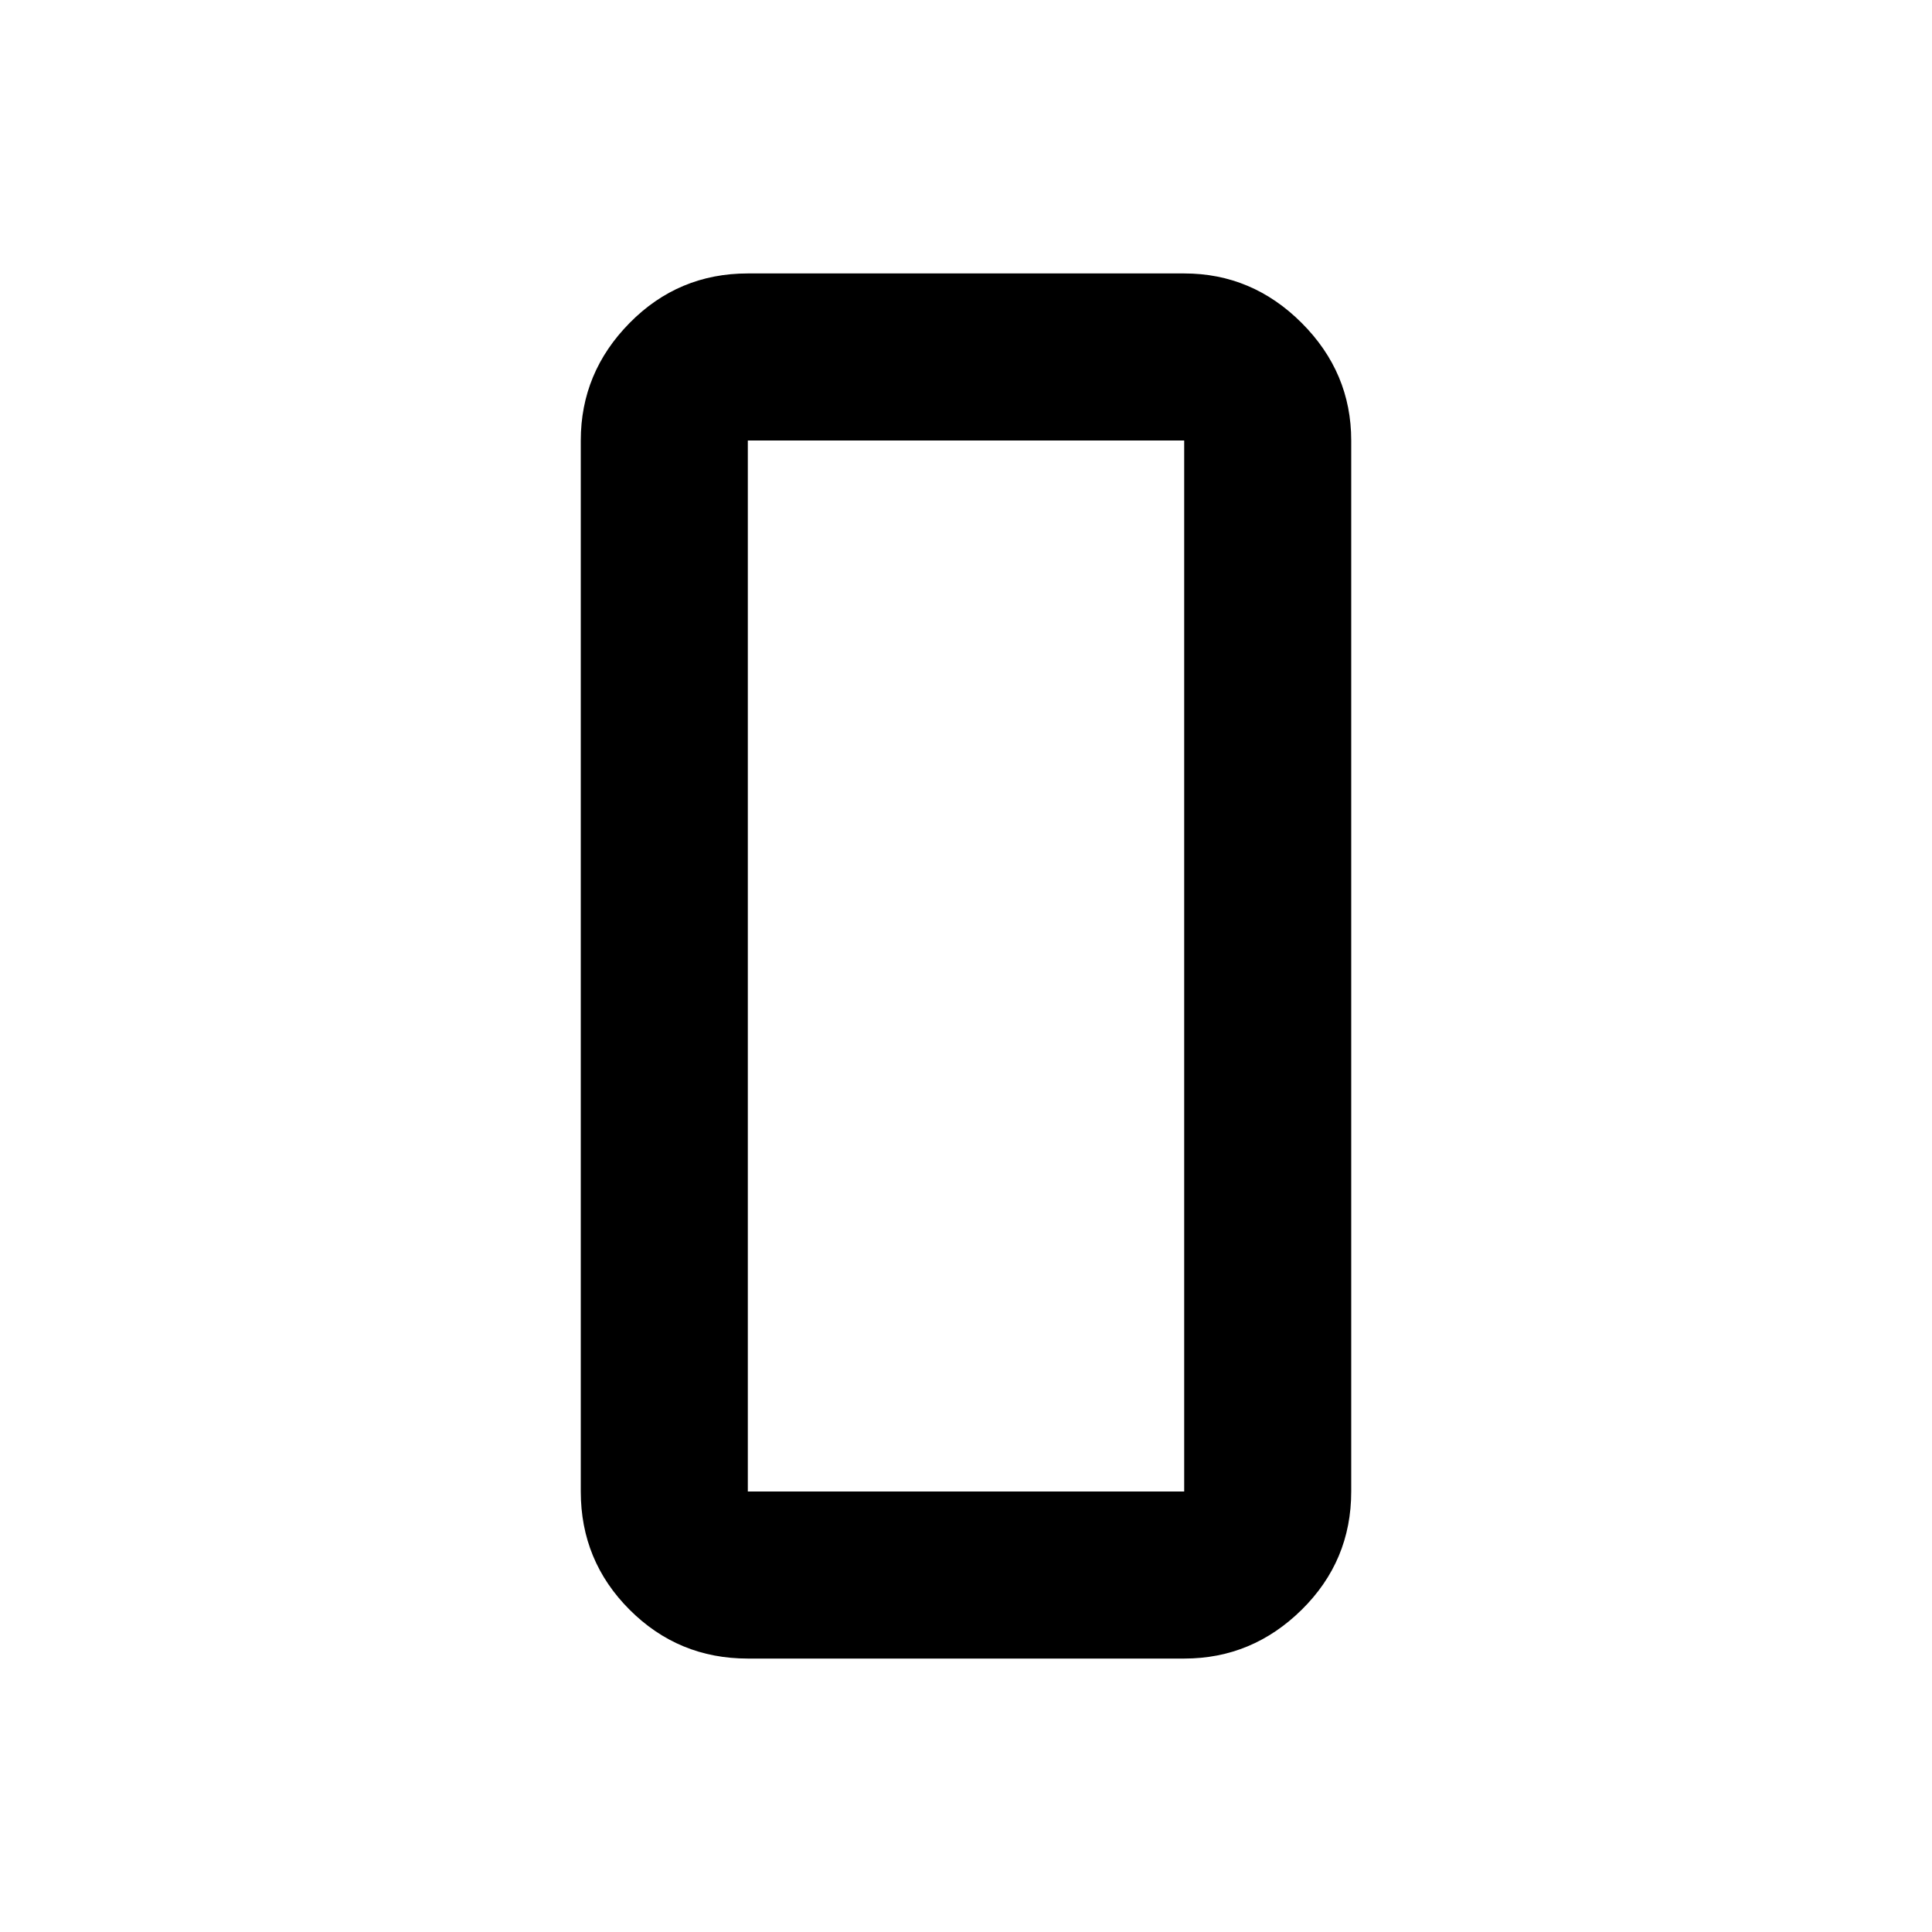<svg xmlns="http://www.w3.org/2000/svg" height="20" viewBox="0 -960 960 960" width="20"><path d="M371.587-135.869q-34.483 0-58.741-24.259-24.259-24.259-24.259-58.742v-522.26q0-33.783 24.259-58.392 24.258-24.609 58.741-24.609h216.826q33.783 0 58.391 24.609 24.609 24.609 24.609 58.392v522.26q0 34.483-24.609 58.742-24.608 24.259-58.391 24.259H371.587Zm0-605.261v522.26h216.826v-522.26H371.587Zm0 0v522.26-522.26Z"/></svg>